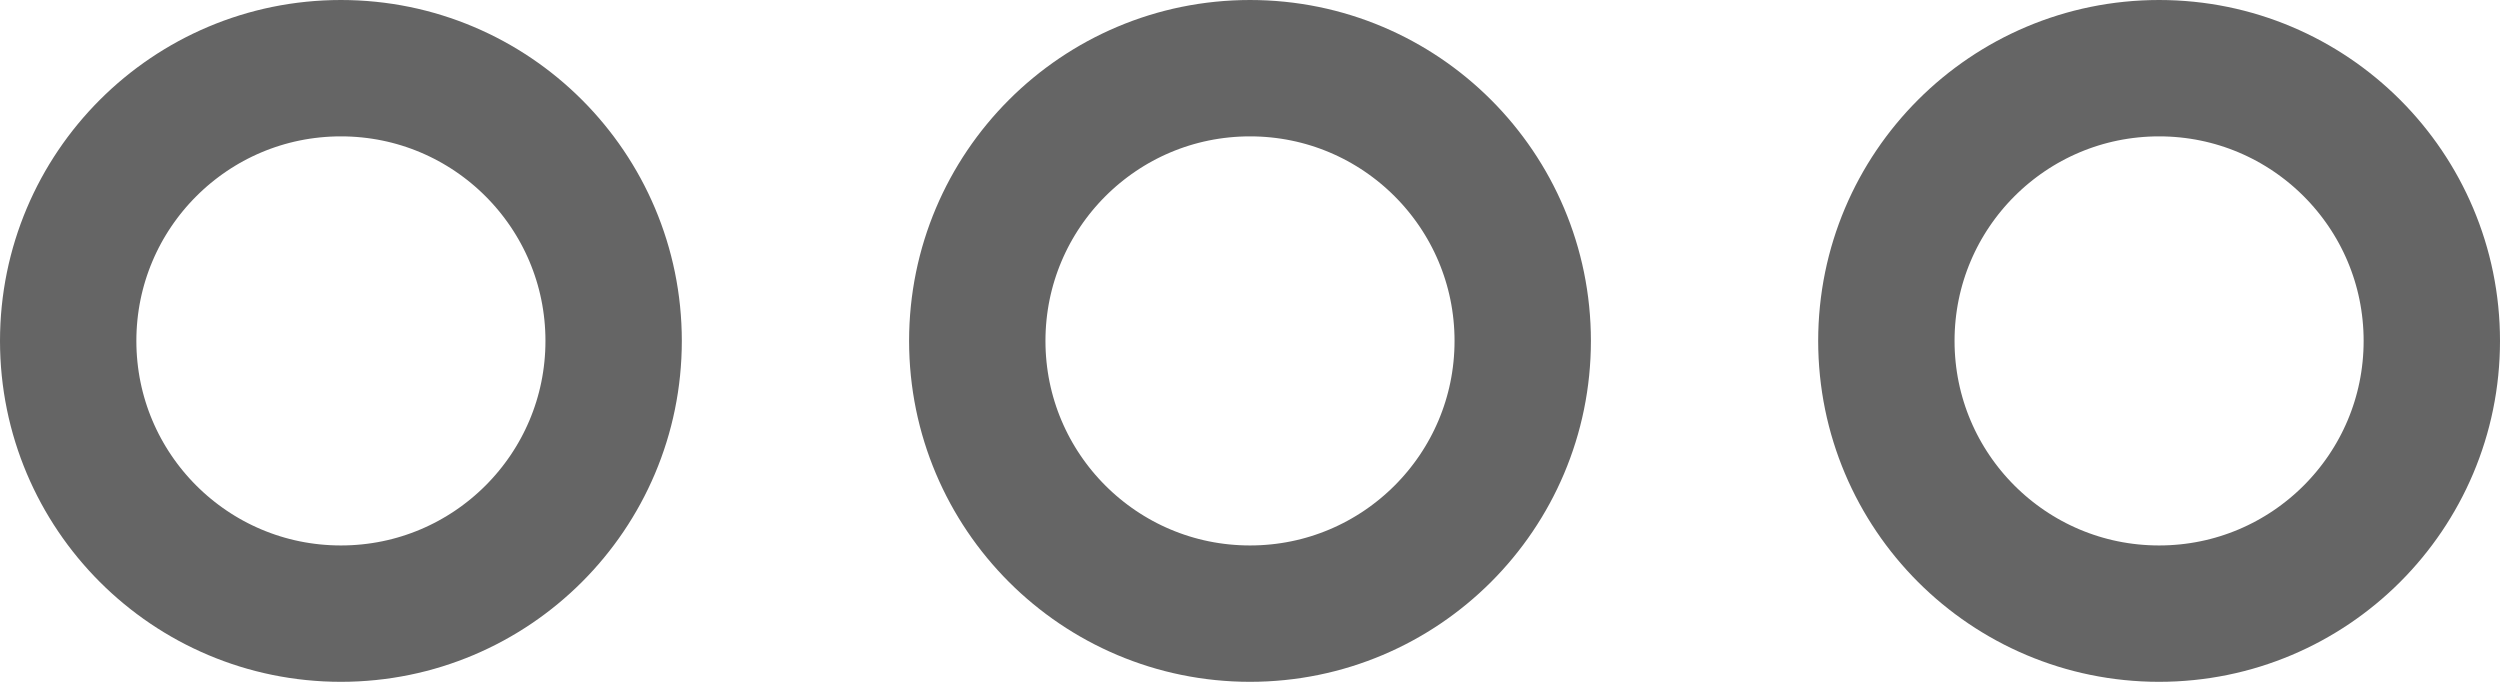 <svg width="22" height="6" viewBox="0 0 22 6" fill="none" xmlns="http://www.w3.org/2000/svg">
<circle cx="3" cy="3" r="2.4" stroke="#656565" stroke-width="1.2"/>
<circle cx="11" cy="3" r="2.4" stroke="#656565" stroke-width="1.2"/>
<circle cx="19" cy="3" r="2.4" stroke="#656565" stroke-width="1.2"/>
</svg>
